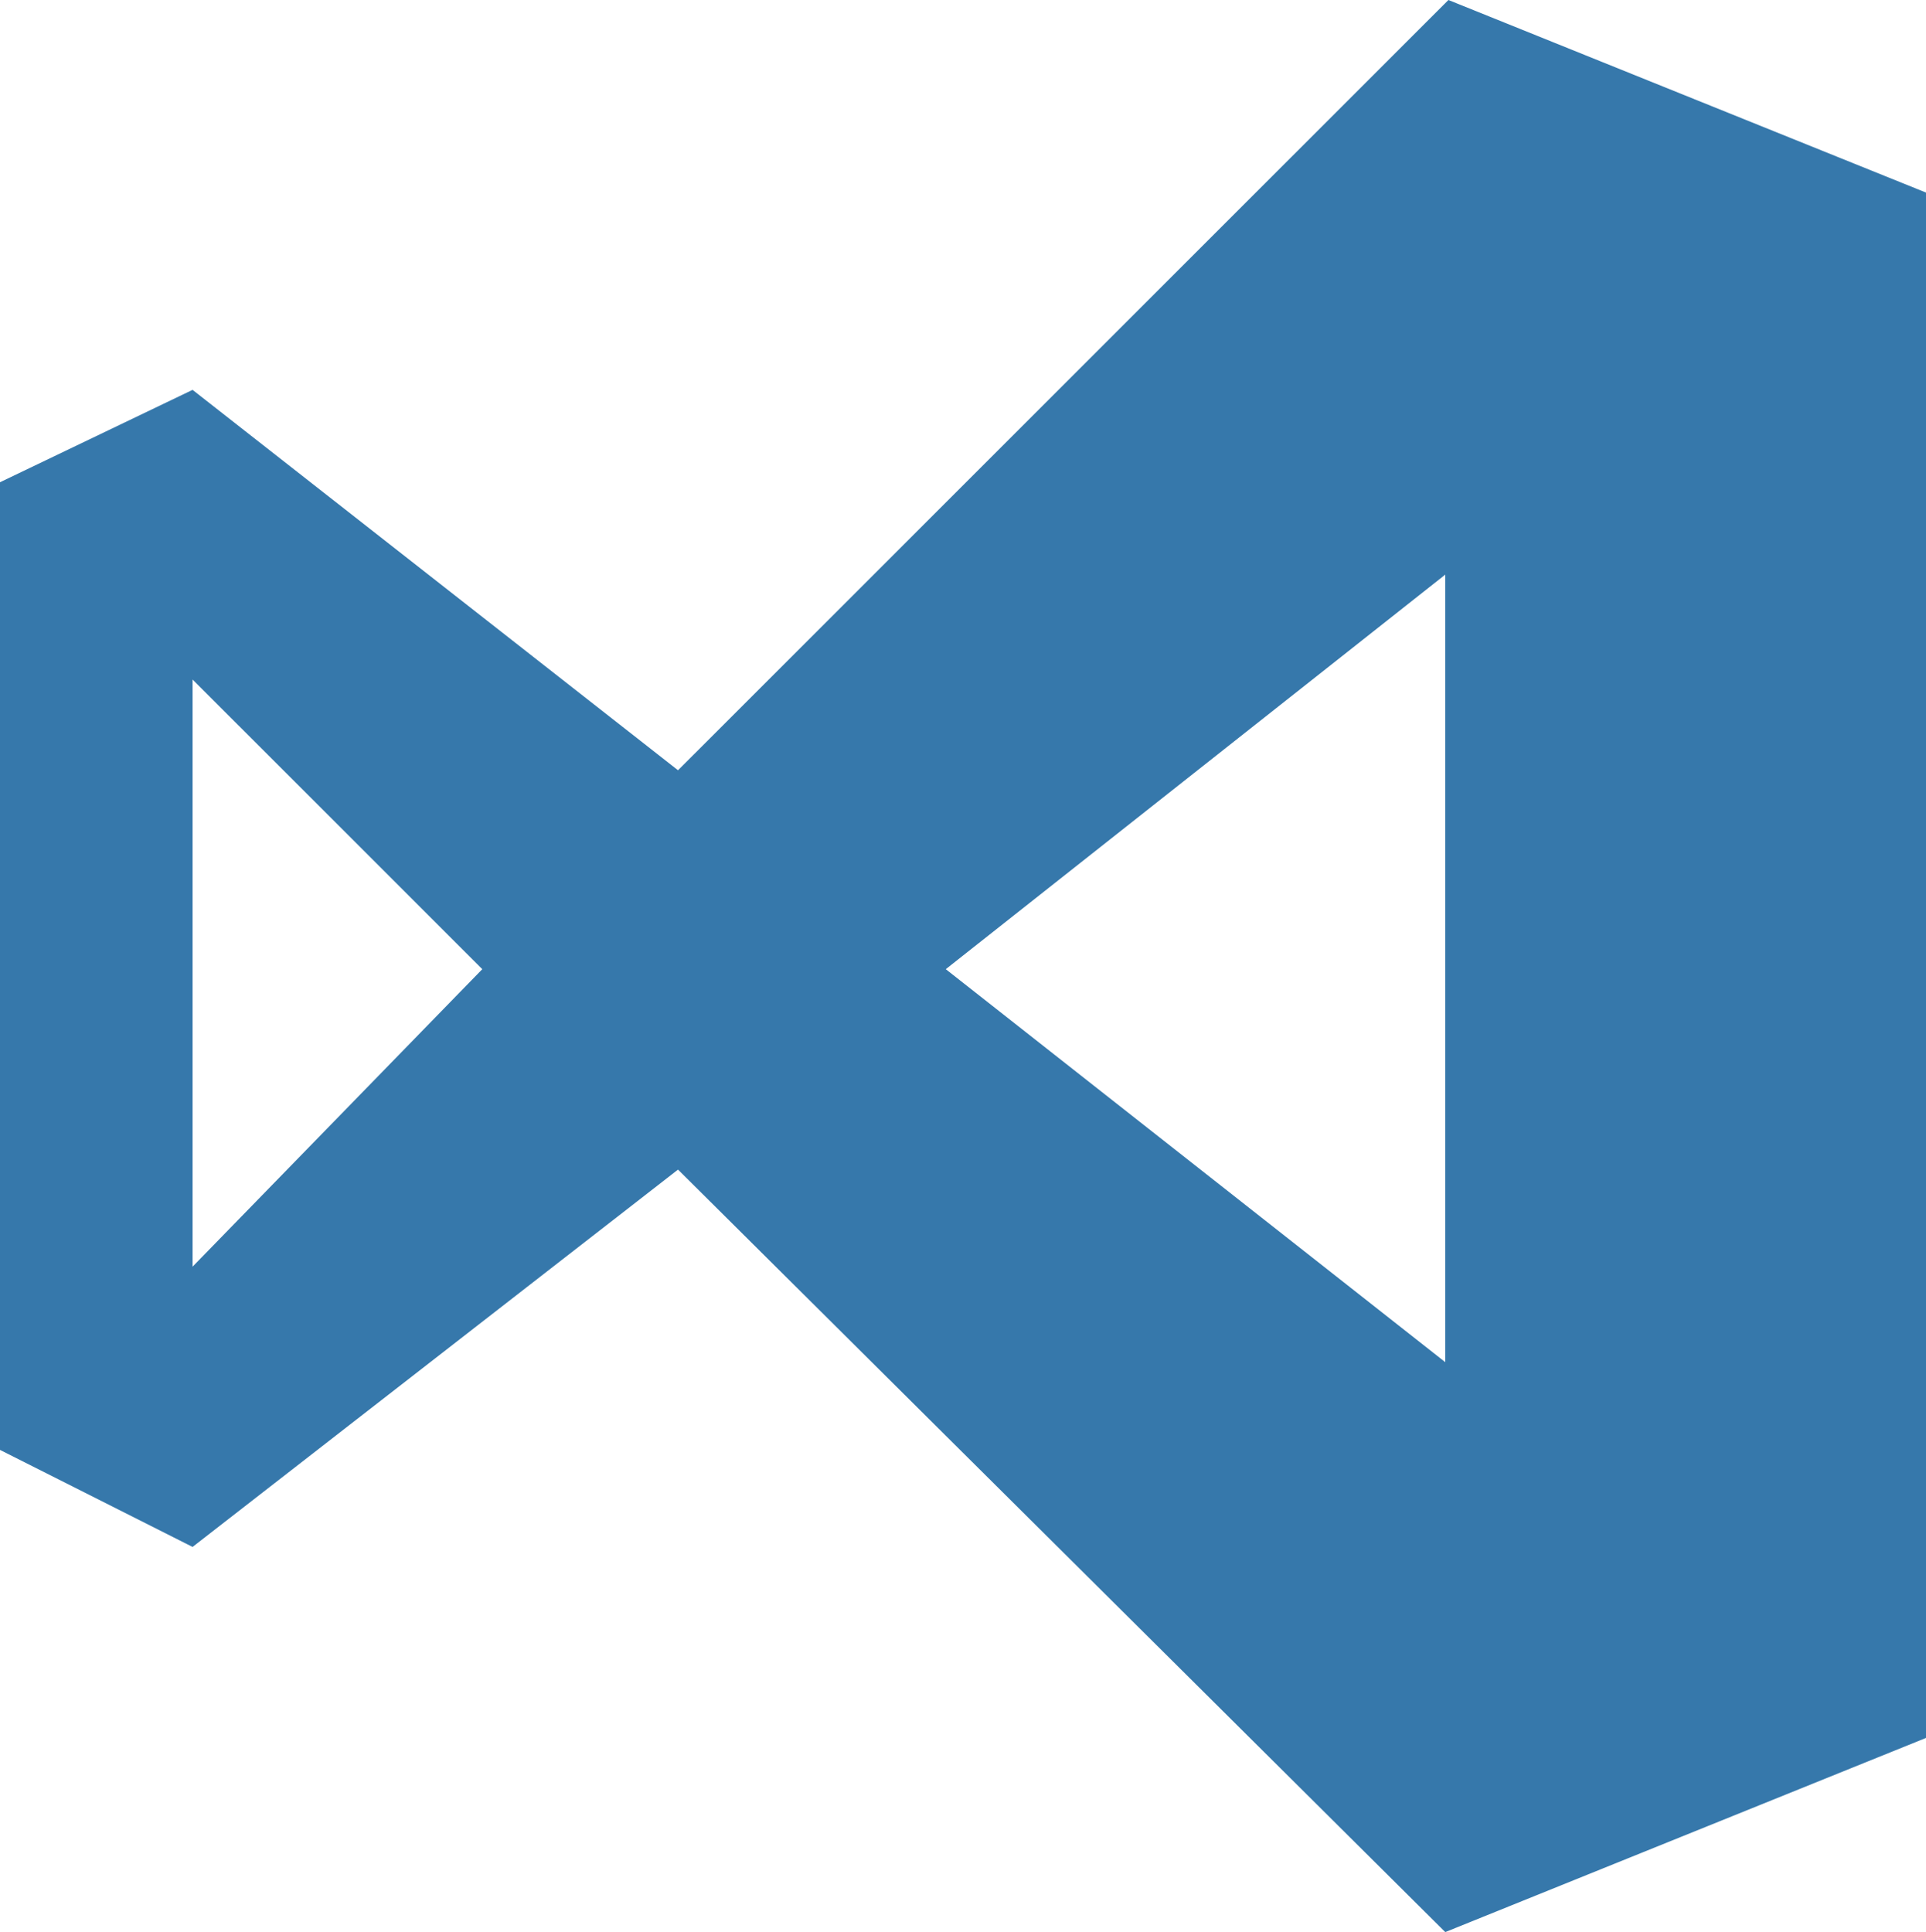 <svg xmlns="http://www.w3.org/2000/svg" width="85.008" height="85.284" viewBox="0 0 85.008 85.284">
  <path id="visualstudio-plain" d="M66.429,2.3l21.079,8.5V79.014L66.29,87.584,32.426,53.927,11,70.583,2.5,66.3V23.587L11,19.509,32.426,36.3ZM11,32.295V58.212L23.787,45.08ZM44.244,45.08,66.29,62.427V27.664Z" transform="translate(-2.5 -2.3)" fill="#3678ab"/>
</svg>
